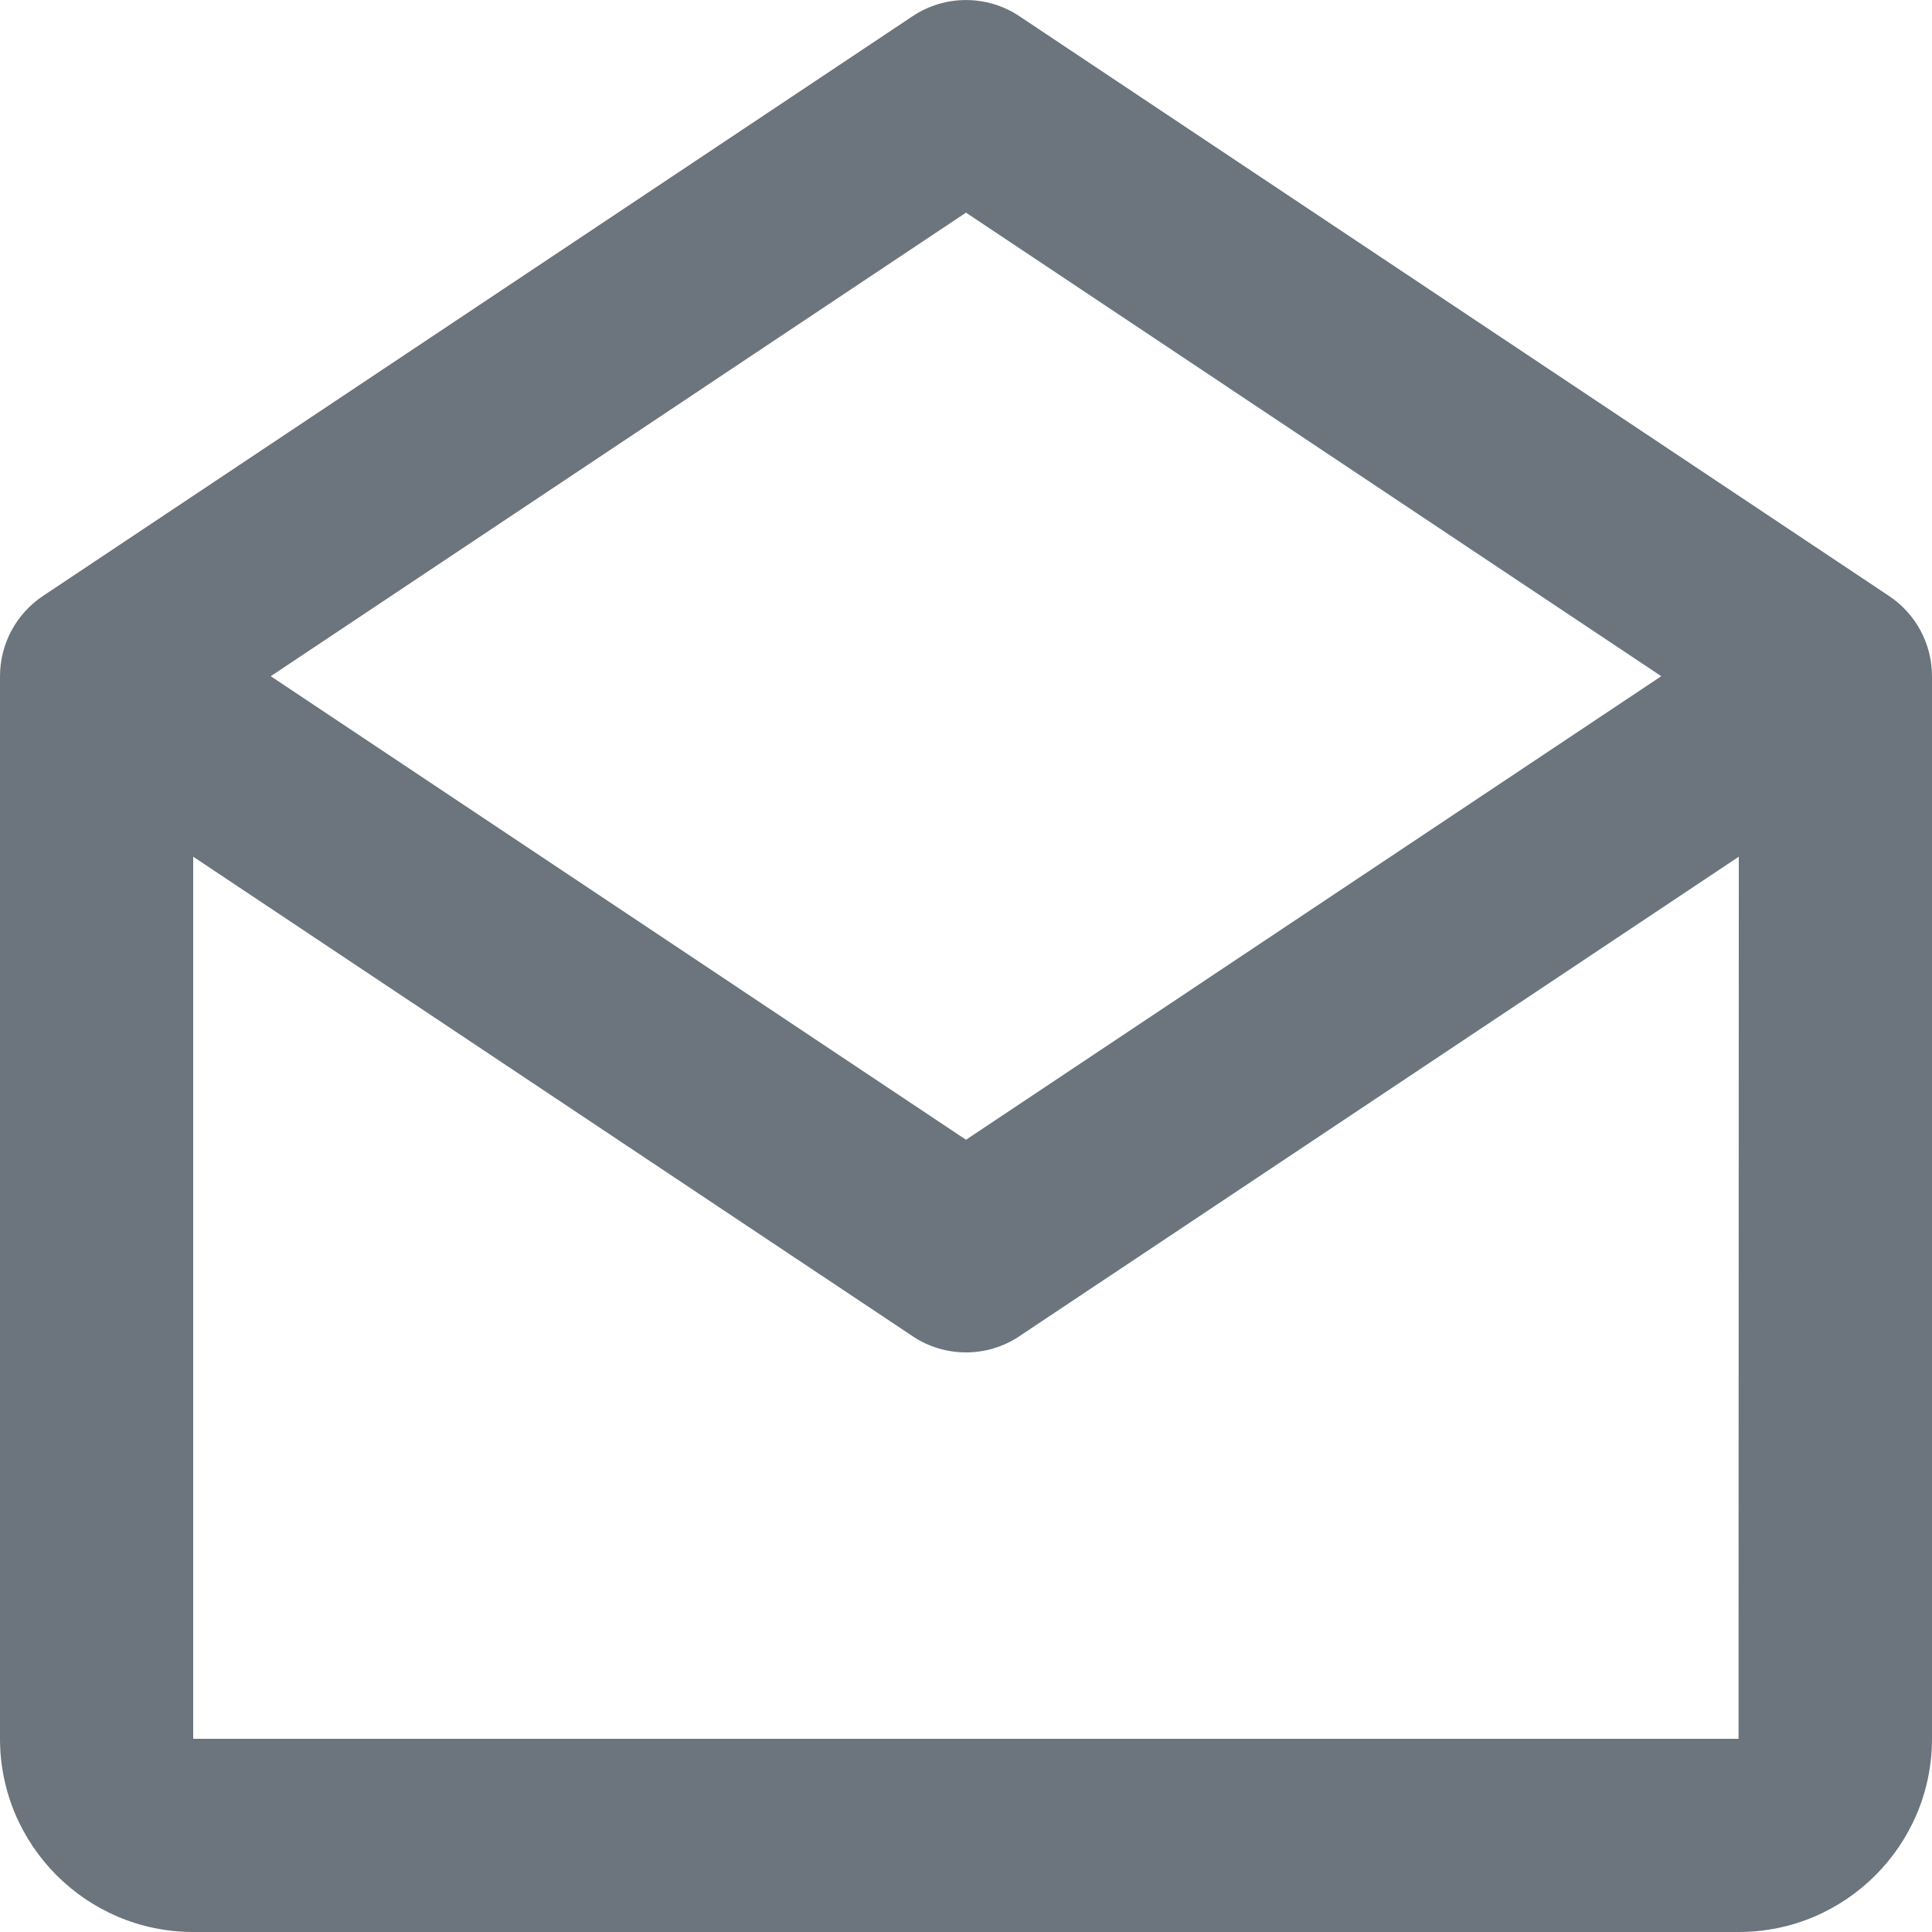 <svg width="14" height="14" viewBox="0 0 14 14" fill="none" xmlns="http://www.w3.org/2000/svg">
    <path fill-rule="evenodd" clip-rule="evenodd"
        d="M13.688 4.318L7.388 0.118C7.153 -0.039 6.847 -0.039 6.612 0.118L0.312 4.318C0.117 4.448 0 4.666 0 4.9V12.6C0 13.372 0.628 14 1.4 14H12.6C13.372 14 14 13.372 14 12.6V4.9C14 4.666 13.883 4.448 13.688 4.318ZM7 1.541L12.038 4.9L7 8.259L1.962 4.9L7 1.541ZM1.4 12.6V6.208L6.612 9.682C6.729 9.761 6.865 9.8 7 9.8C7.135 9.8 7.271 9.761 7.388 9.682L12.6 6.208L12.598 12.6H1.4Z"
        fill="#6C757D" />
</svg>